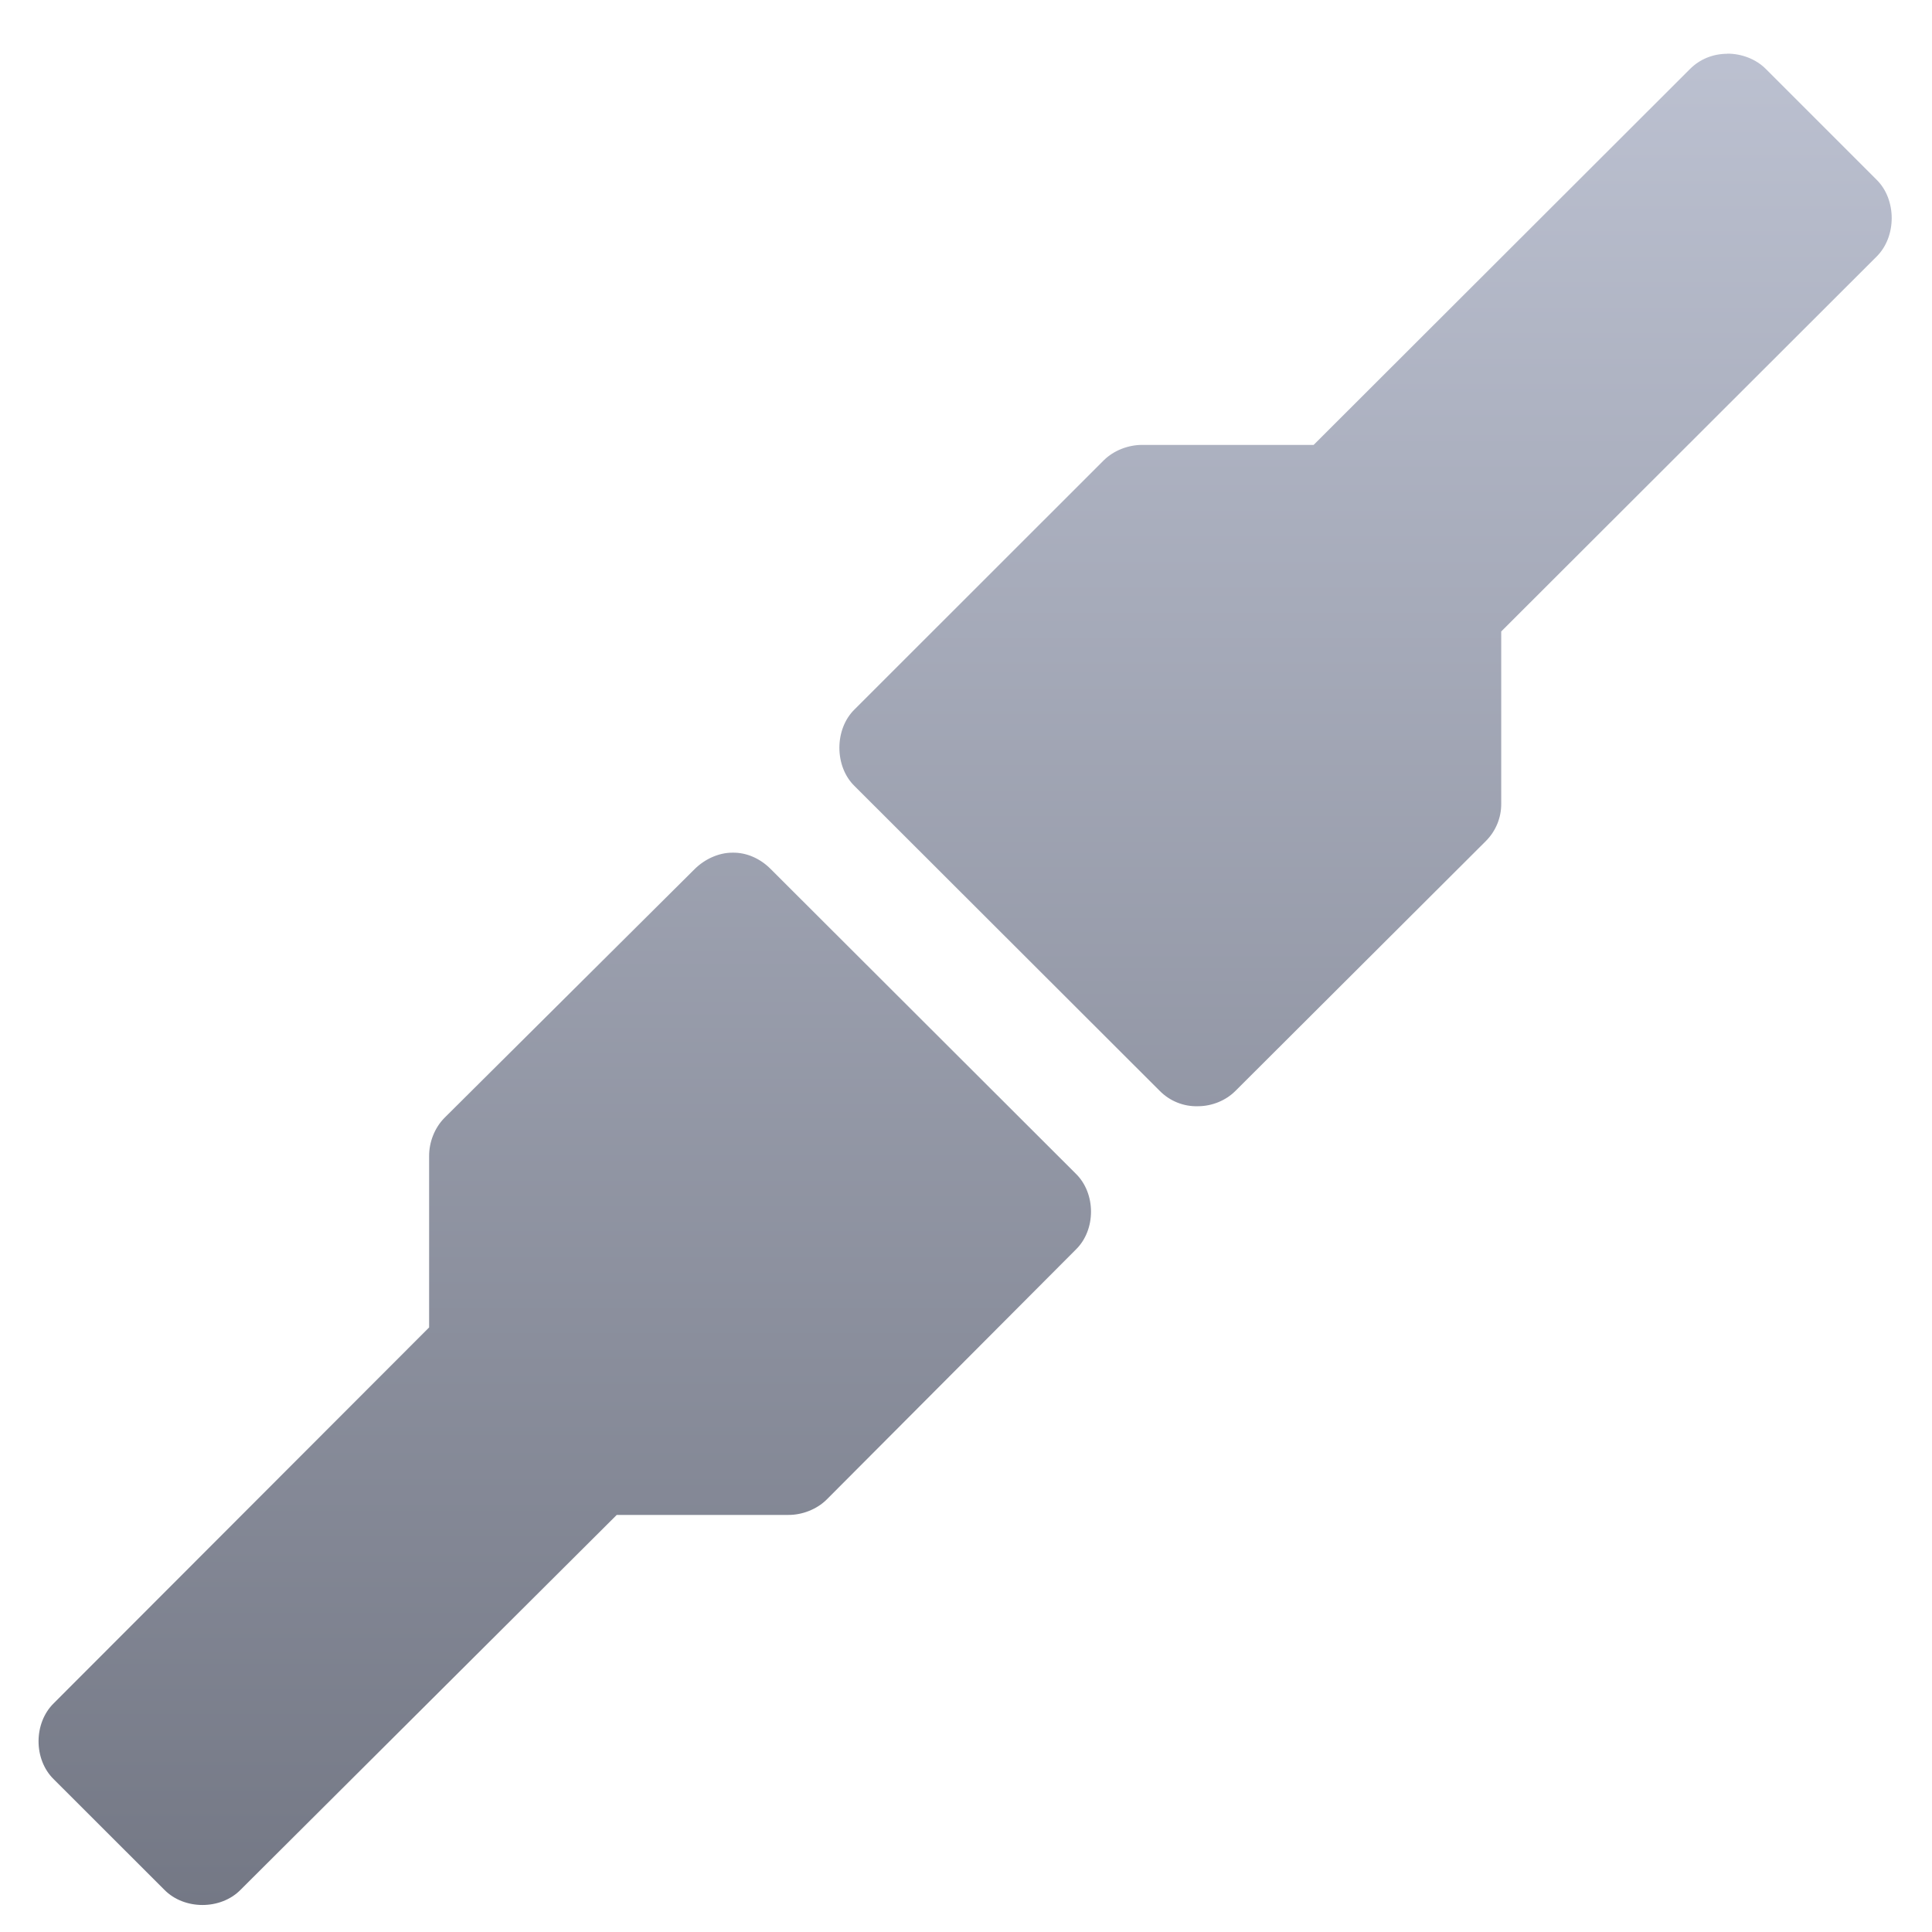 <svg xmlns="http://www.w3.org/2000/svg" xmlns:xlink="http://www.w3.org/1999/xlink" width="64" height="64" viewBox="0 0 64 64" version="1.1"><defs><linearGradient id="linear0" gradientUnits="userSpaceOnUse" x1="0" y1="0" x2="0" y2="1" gradientTransform="matrix(70.42,0,0,70.652,-3.307,-3.101)"><stop offset="0" style="stop-color:#c1c6d6;stop-opacity:1;"/><stop offset="1" style="stop-color:#6f7380;stop-opacity:1;"/></linearGradient><linearGradient id="linear1" gradientUnits="userSpaceOnUse" x1="0" y1="0" x2="0" y2="1" gradientTransform="matrix(70.42,0,0,70.652,-3.307,-3.101)"><stop offset="0" style="stop-color:#c1c6d6;stop-opacity:1;"/><stop offset="1" style="stop-color:#6f7380;stop-opacity:1;"/></linearGradient></defs><g id="surface1"><path style=" stroke:none;fill-rule:nonzero;fill:url(#linear0);" d="M 57.223 1.781 C 56.75 1.781 56.309 1.957 55.98 2.289 L 43.516 14.738 L 37.836 14.738 C 37.371 14.738 36.895 14.922 36.566 15.246 L 28.312 23.496 C 27.637 24.152 27.637 25.391 28.312 26.043 L 38.418 36.137 C 38.75 36.473 39.207 36.66 39.684 36.645 C 40.145 36.645 40.609 36.457 40.926 36.137 L 49.219 27.863 C 49.551 27.531 49.734 27.086 49.73 26.621 L 49.73 20.918 L 62.164 8.5 C 62.832 7.84 62.832 6.609 62.164 5.953 L 58.5 2.289 C 58.172 1.957 57.695 1.777 57.223 1.777 "/><path style=" stroke:none;fill-rule:nonzero;fill:url(#linear1);" d="M 24.258 28.246 C 23.801 28.246 23.34 28.465 23.016 28.785 L 14.723 37.031 C 14.395 37.363 14.211 37.84 14.215 38.305 L 14.215 43.973 L 1.781 56.422 C 1.109 57.082 1.109 58.285 1.781 58.941 L 5.445 62.602 C 6.105 63.273 7.309 63.273 7.969 62.602 L 20.43 50.184 L 26.109 50.184 C 26.57 50.188 27.055 50 27.383 49.676 L 35.637 41.395 C 36.309 40.742 36.309 39.535 35.637 38.879 L 25.531 28.789 C 25.195 28.449 24.738 28.234 24.258 28.246 Z M 24.258 28.246 "/></g></svg>
